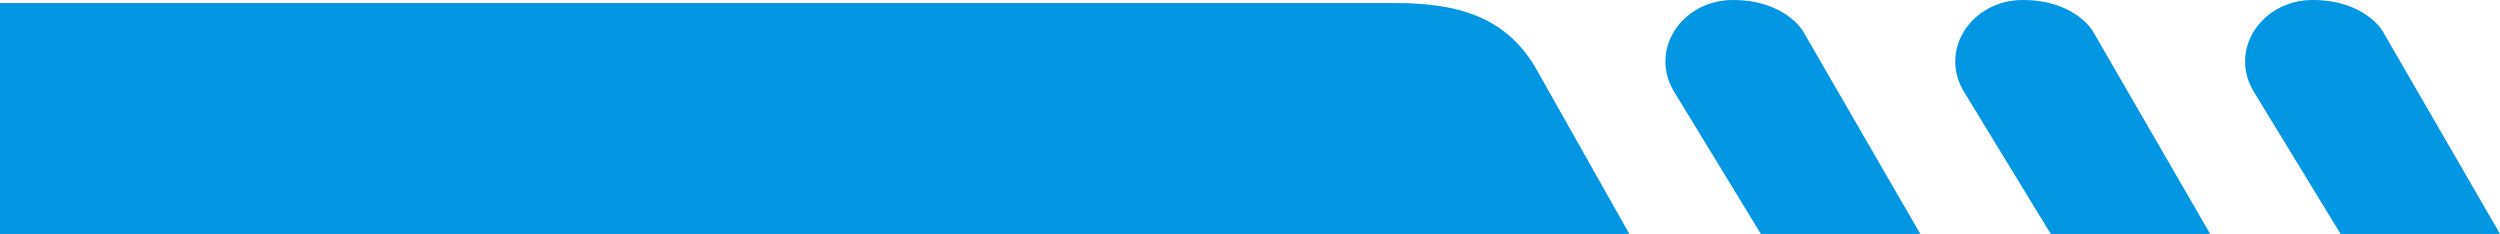 <svg xmlns="http://www.w3.org/2000/svg" id="a" viewBox="0 0 342 32" preserveAspectRatio="none"><defs><style>.b{fill:#0396e3}</style></defs><path d="M0 .42V32h222.89L210.37 9.81C206.29 2.34 199.49.42 190.99.42H0ZM276.71 0c-7 0-11.59 6.9-7.96 12.68L280.54 32h21.81l-16.1-27.82S283.78 0 276.71 0ZM316.36 0c-7 0-11.59 6.9-7.96 12.68L320.19 32H342L325.9 4.18S323.43 0 316.36 0ZM237.06 0c-7 0-11.59 6.9-7.96 12.68L240.89 32h21.81L246.6 4.18S244.13 0 237.06 0Z" class="b"/></svg>